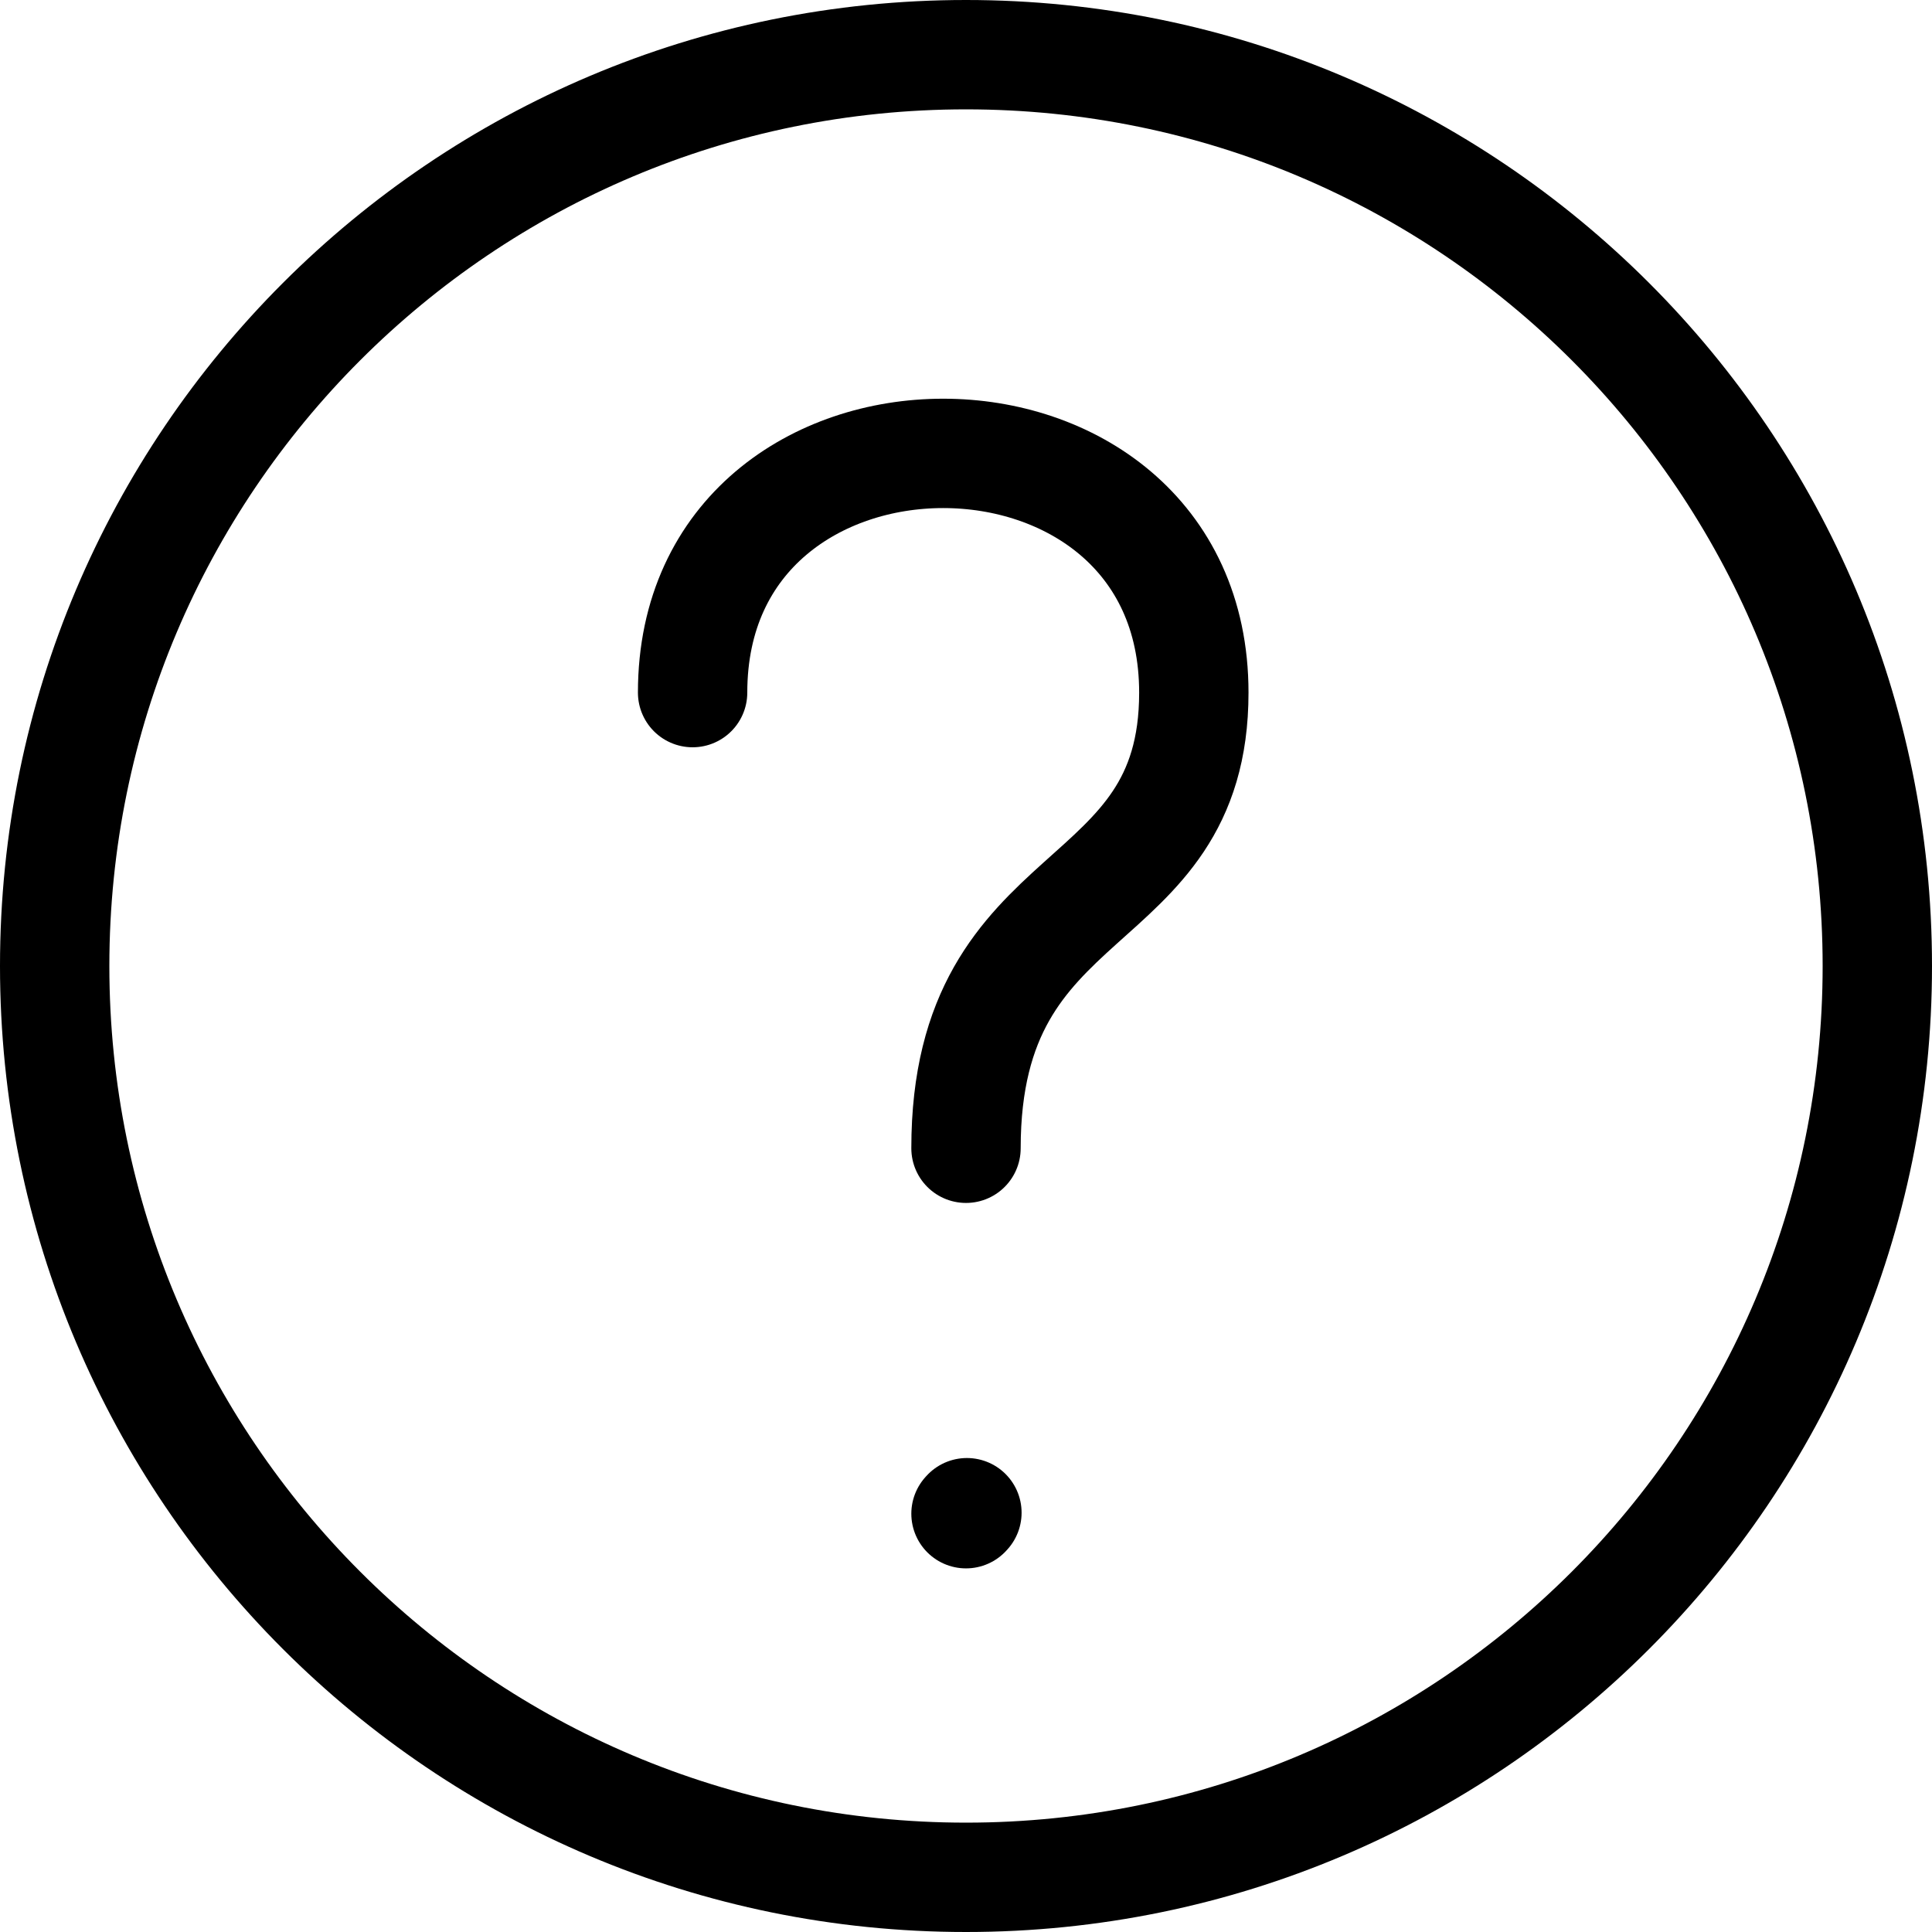 <?xml version="1.0" encoding="UTF-8" standalone="no"?>
<svg
   width="21.2"
   height="21.2"
   stroke-width="1.2"
   viewBox="0 0 21.2 21.2"
   fill="none"
   color="#000000"
   version="1.1"
   id="svg8"
   sodipodi:docname="help-circle.svg"
   inkscape:version="1.1.2 (0a00cf5339, 2022-02-04)"
   xmlns:inkscape="http://www.inkscape.org/namespaces/inkscape"
   xmlns:sodipodi="http://sodipodi.sourceforge.net/DTD/sodipodi-0.dtd"
   xmlns="http://www.w3.org/2000/svg"
   xmlns:svg="http://www.w3.org/2000/svg">
  <defs
     id="defs12" />
  <sodipodi:namedview
     id="namedview10"
     pagecolor="#ffffff"
     bordercolor="#666666"
     borderopacity="1.0"
     inkscape:pageshadow="2"
     inkscape:pageopacity="0.0"
     inkscape:pagecheckerboard="0"
     showgrid="false"
     inkscape:zoom="35.166667"
     inkscape:cx="10.592417"
     inkscape:cy="10.620853"
     inkscape:window-width="2560"
     inkscape:window-height="1016"
     inkscape:window-x="0"
     inkscape:window-y="27"
     inkscape:window-maximized="1"
     inkscape:current-layer="svg8" />
  <path
     d="m 10.6,20.6 c 5.523,0 10,-4.477 10,-10 0,-5.523 -4.477,-10 -10,-10 -5.523,0 -10,4.477 -10,10 0,5.523 4.477,10 10,10 z"
     stroke="#000000"
     stroke-width="1.2"
     stroke-linecap="round"
     stroke-linejoin="round"
     id="path2" />
  <path
     d="m 7.6,7.6 c 0,-3.5 5.5,-3.5 5.5,0 0,2.5 -2.5,2 -2.5,5"
     stroke="#000000"
     stroke-width="1.2"
     stroke-linecap="round"
     stroke-linejoin="round"
     id="path4" />
  <path
     d="m 10.6,16.61 0.01,-0.011"
     stroke="#000000"
     stroke-width="1.2"
     stroke-linecap="round"
     stroke-linejoin="round"
     id="path6" />
</svg>
